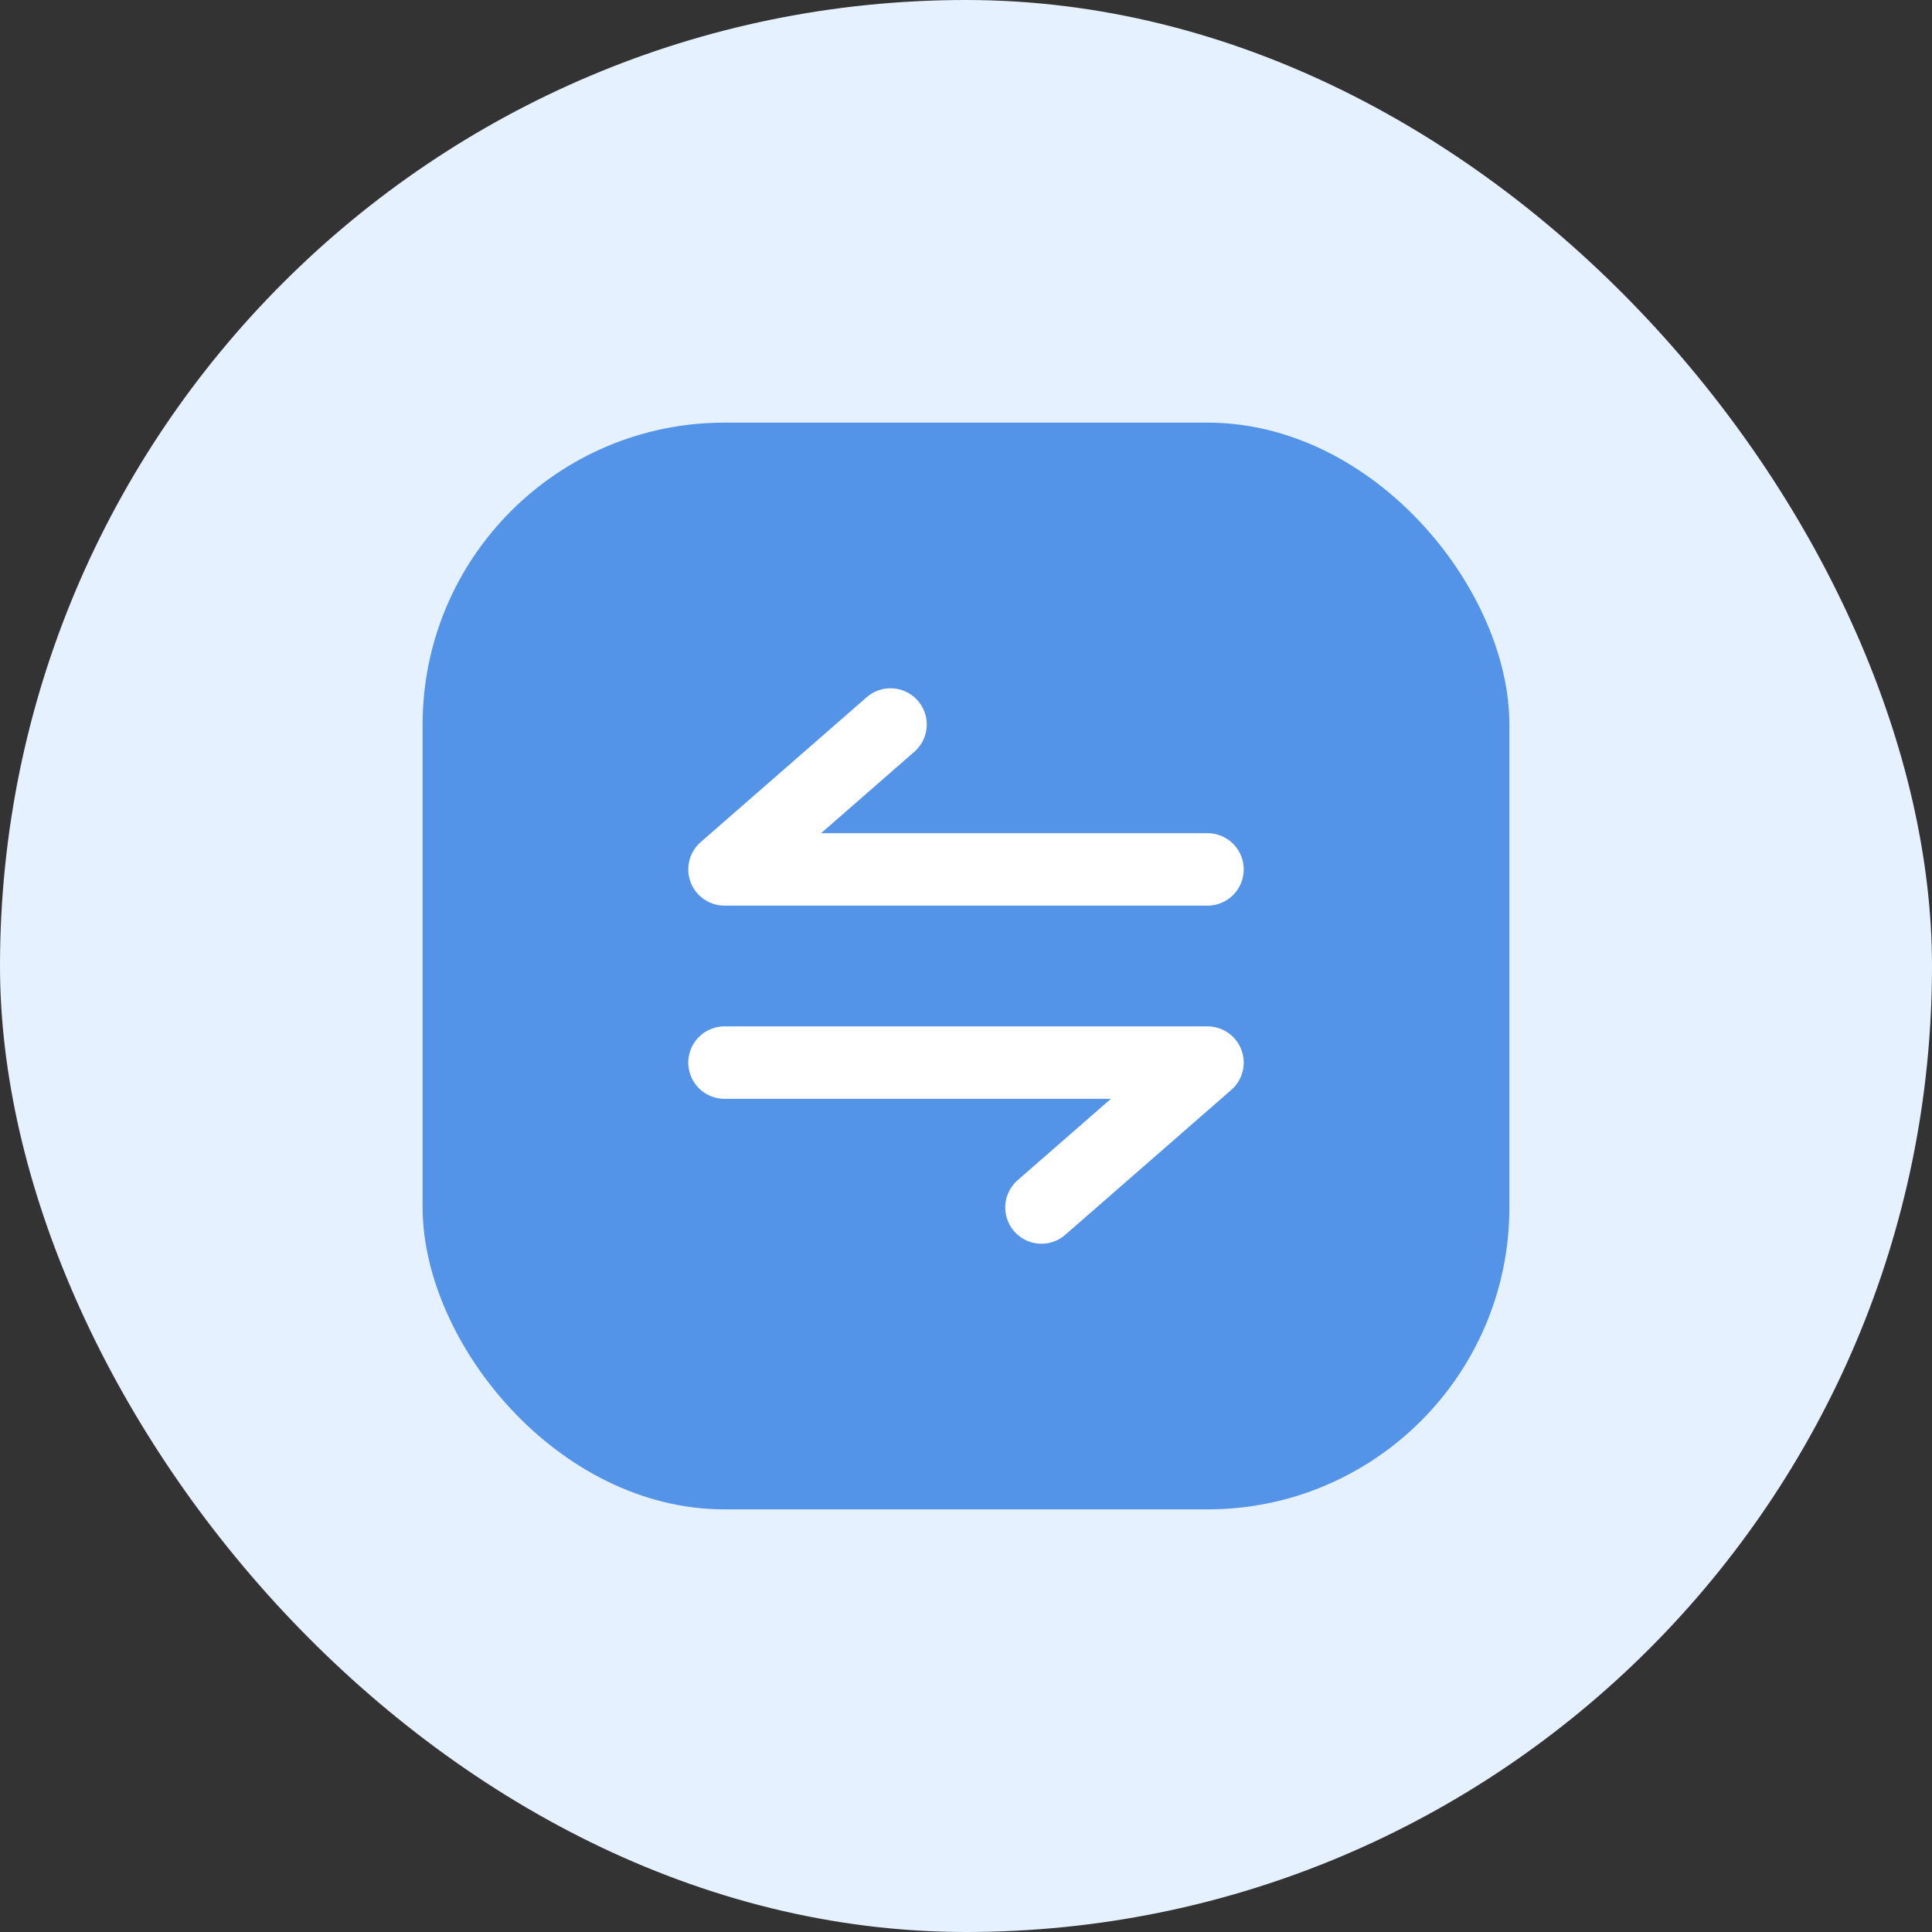 <svg width="64" height="64" viewBox="0 0 64 64" fill="none" xmlns="http://www.w3.org/2000/svg">
<rect x="0" y="0" width="64" height="64" fill="#333333" stroke="none"/>
<rect width="64" height="64" rx="32" fill="#E5F1FF"/>
<rect x="14" y="14" width="36" height="36" rx="10" fill="#5393E8"/>
<path d="M40 28.8H24L29.5 24" stroke="white" stroke-width="2.4" stroke-linecap="round" stroke-linejoin="round"/>
<path d="M24 35.2H40L34.5 40" stroke="white" stroke-width="2.4" stroke-linecap="round" stroke-linejoin="round"/>
</svg>
